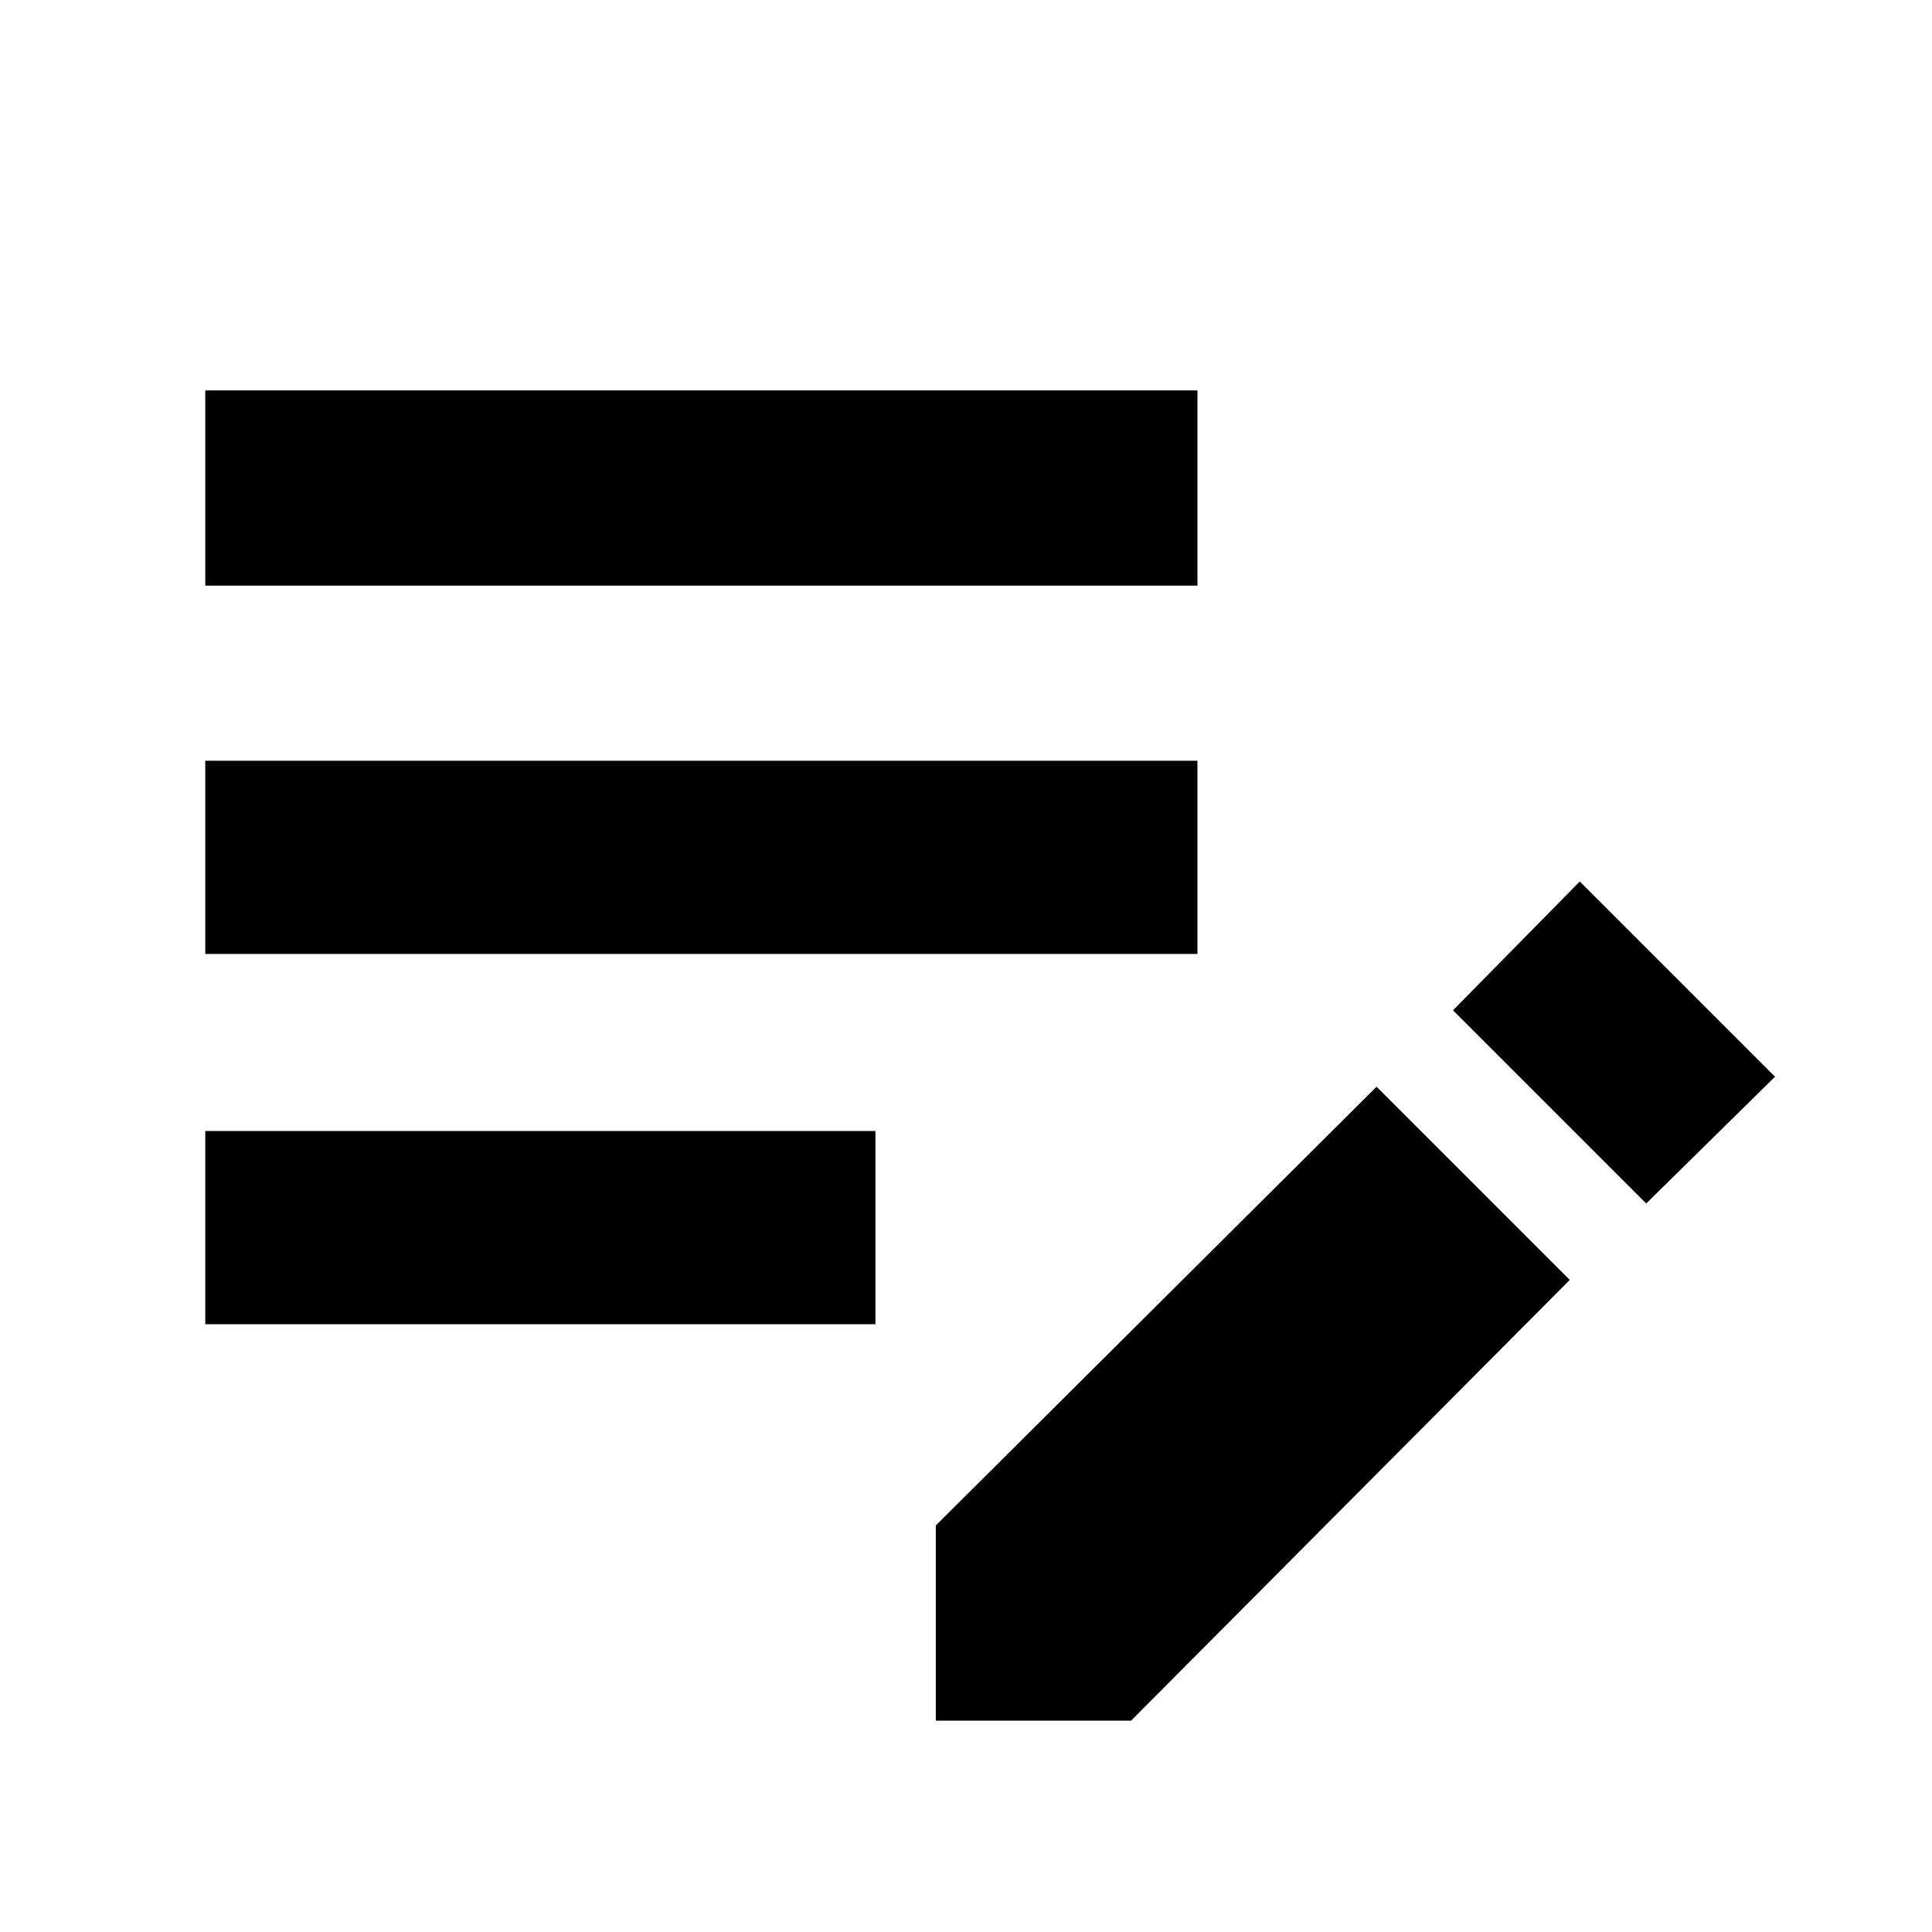 <svg xmlns="http://www.w3.org/2000/svg" height="40" width="40"><path d="M34.083 24.917 30.083 20.917 32.708 18.25 36.75 22.292ZM19.375 35.625V31.583L28.5 22.5L32.5 26.5L23.417 35.625ZM4.25 27.417V23.417H18.125V27.417ZM4.25 19.75V15.75H24.792V19.75ZM4.25 12.125V8.083H24.792V12.125Z"/></svg>